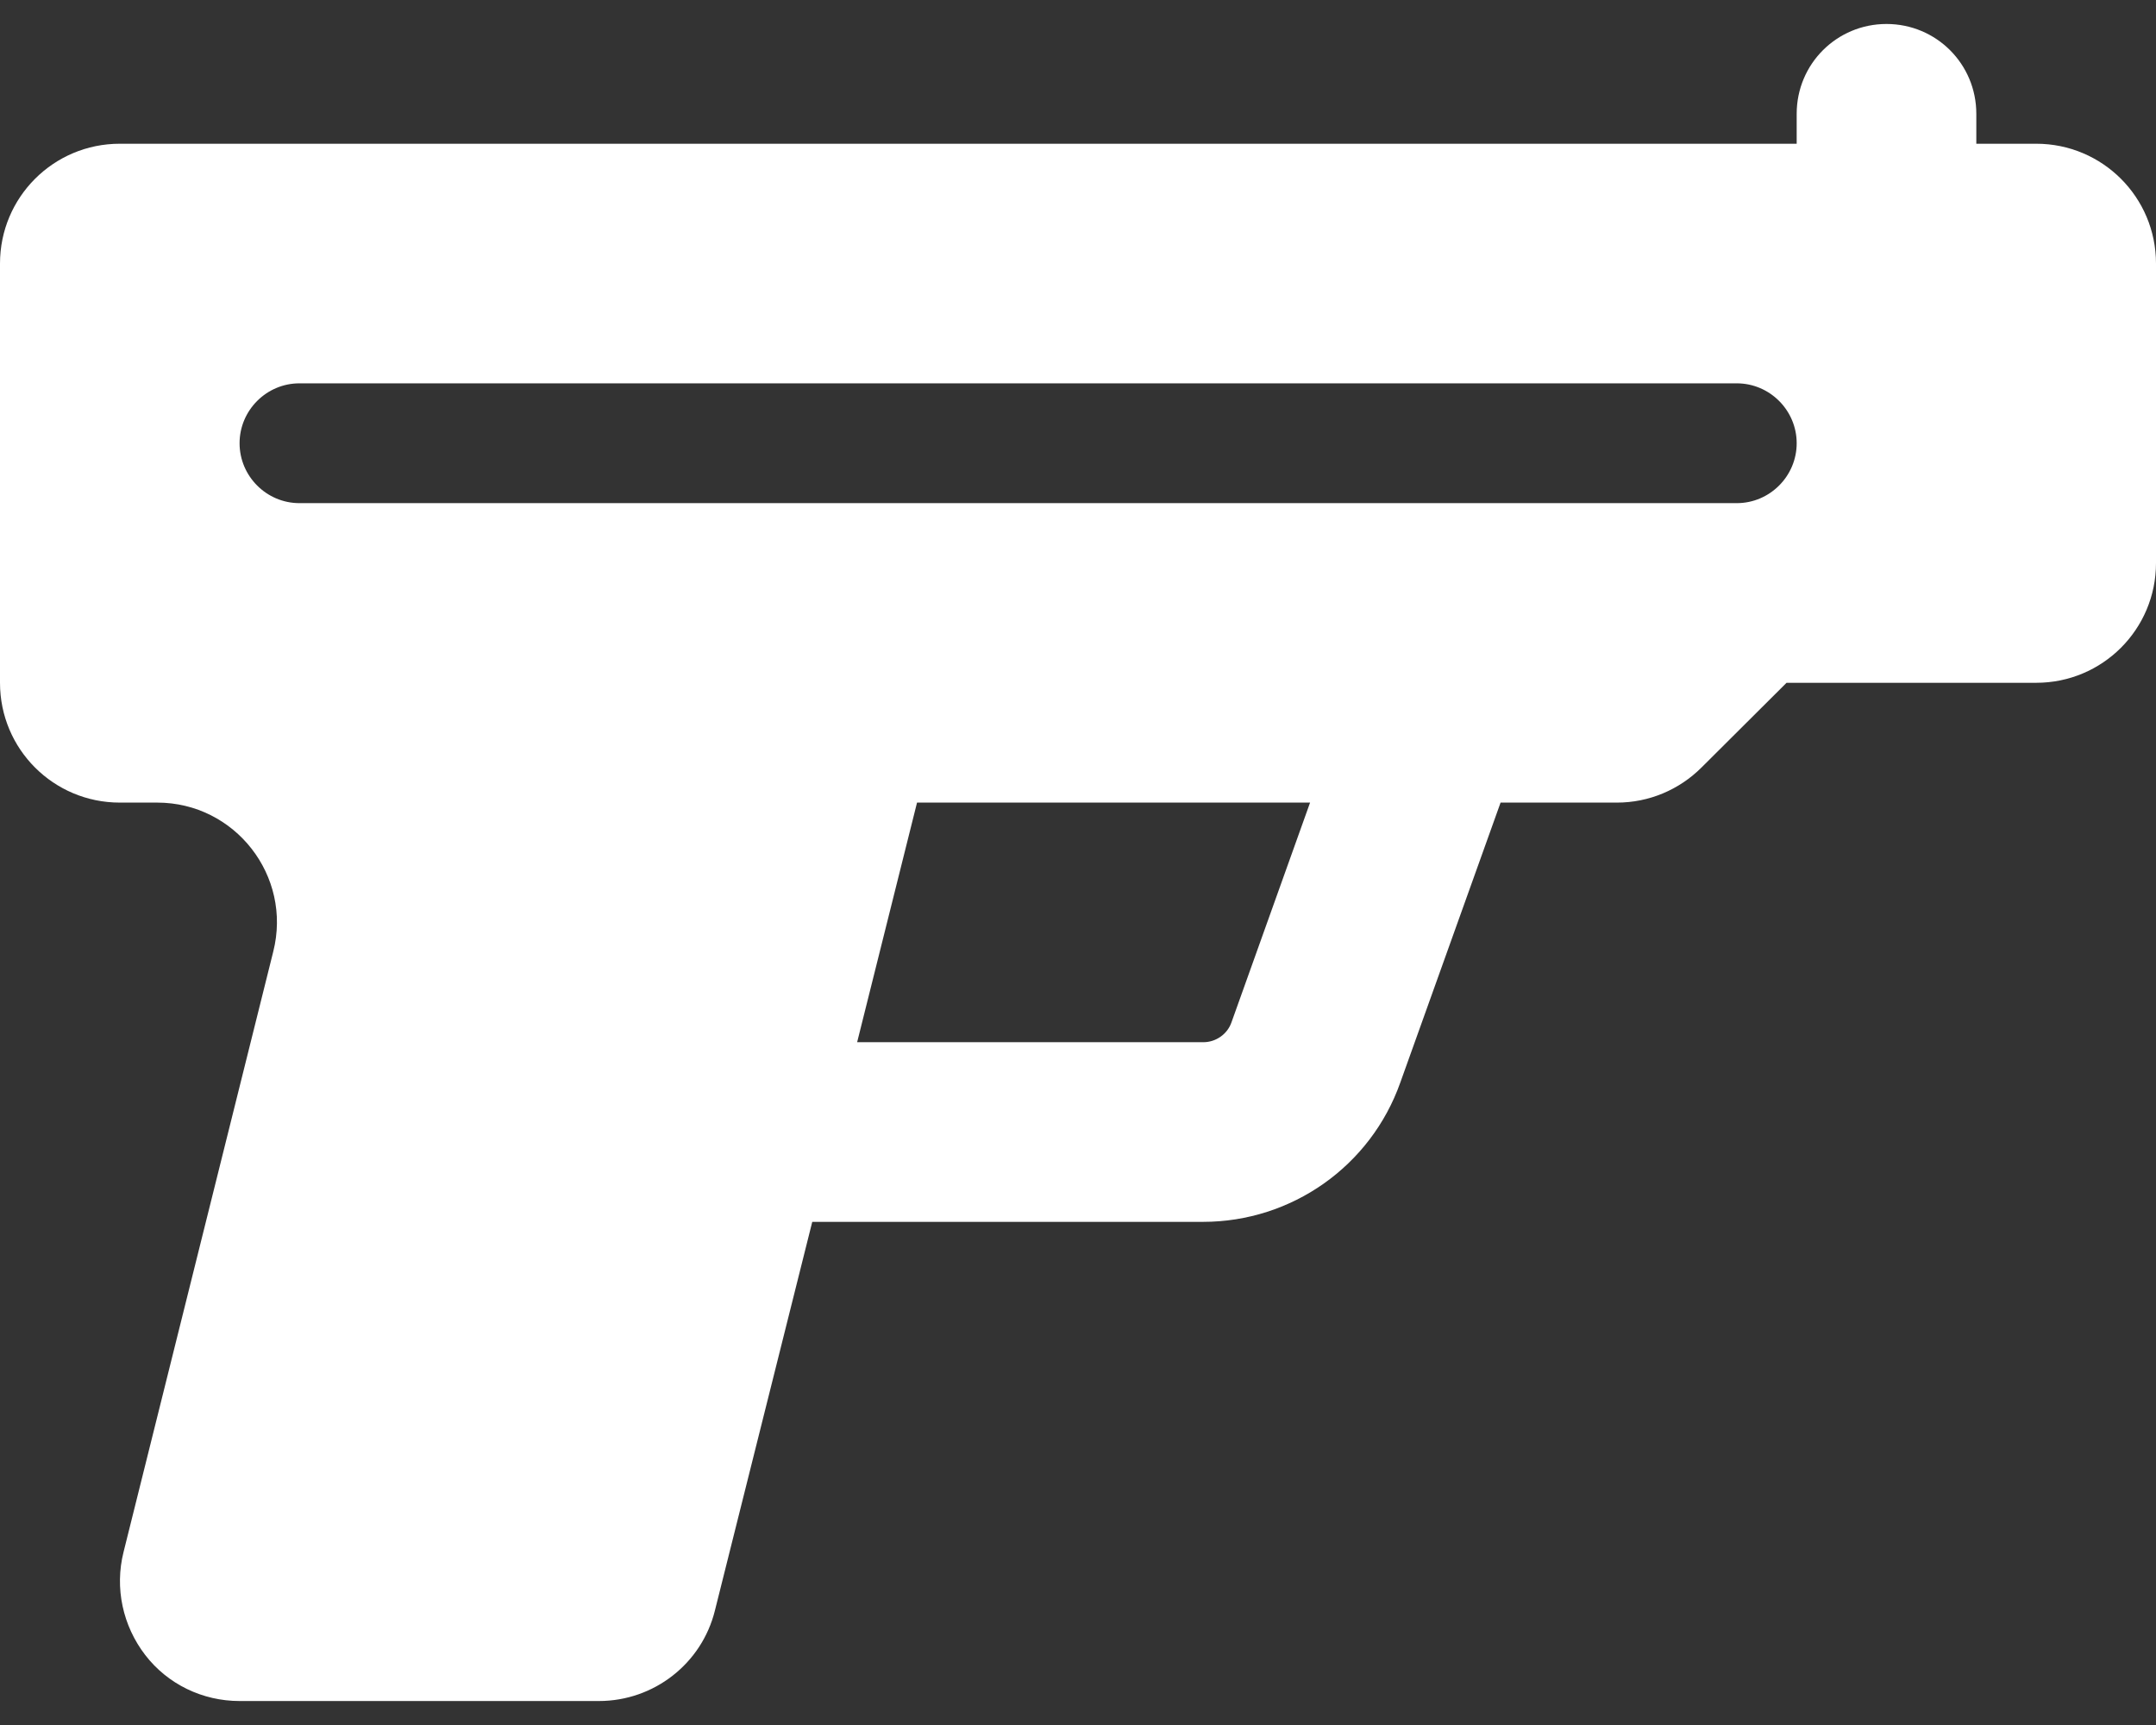 <svg width="50" height="40" viewBox="0 0 50 40" fill="none" xmlns="http://www.w3.org/2000/svg">
<rect x="0" y="0" width="50" height="40" fill="#333333" stroke="none"/>
<path d="M45.833 2.639C45.833 1.484 44.904 0.556 43.75 0.556C42.596 0.556 41.667 1.484 41.667 2.639V3.333H2.778C1.241 3.333 0 4.575 0 6.111V15.833C0 17.37 1.241 18.611 2.778 18.611H3.646C5.451 18.611 6.78 20.312 6.337 22.066L2.865 35.99C2.656 36.823 2.847 37.7 3.368 38.377C3.889 39.054 4.696 39.444 5.556 39.444H13.889C15.165 39.444 16.276 38.576 16.58 37.344L18.837 28.333H27.899C29.957 28.333 31.788 27.04 32.474 25.104L34.8 18.611H37.5C38.238 18.611 38.941 18.316 39.462 17.795L41.432 15.833H47.222C48.759 15.833 50 14.592 50 13.056V6.111C50 4.575 48.759 3.333 47.222 3.333H45.833V2.639ZM27.899 24.167H19.878L21.267 18.611H30.382L28.559 23.707C28.463 23.984 28.194 24.167 27.908 24.167H27.899ZM6.944 8.889H40.278C41.042 8.889 41.667 9.514 41.667 10.278C41.667 11.042 41.042 11.667 40.278 11.667H6.944C6.181 11.667 5.556 11.042 5.556 10.278C5.556 9.514 6.181 8.889 6.944 8.889Z" fill="white"/>
</svg>

